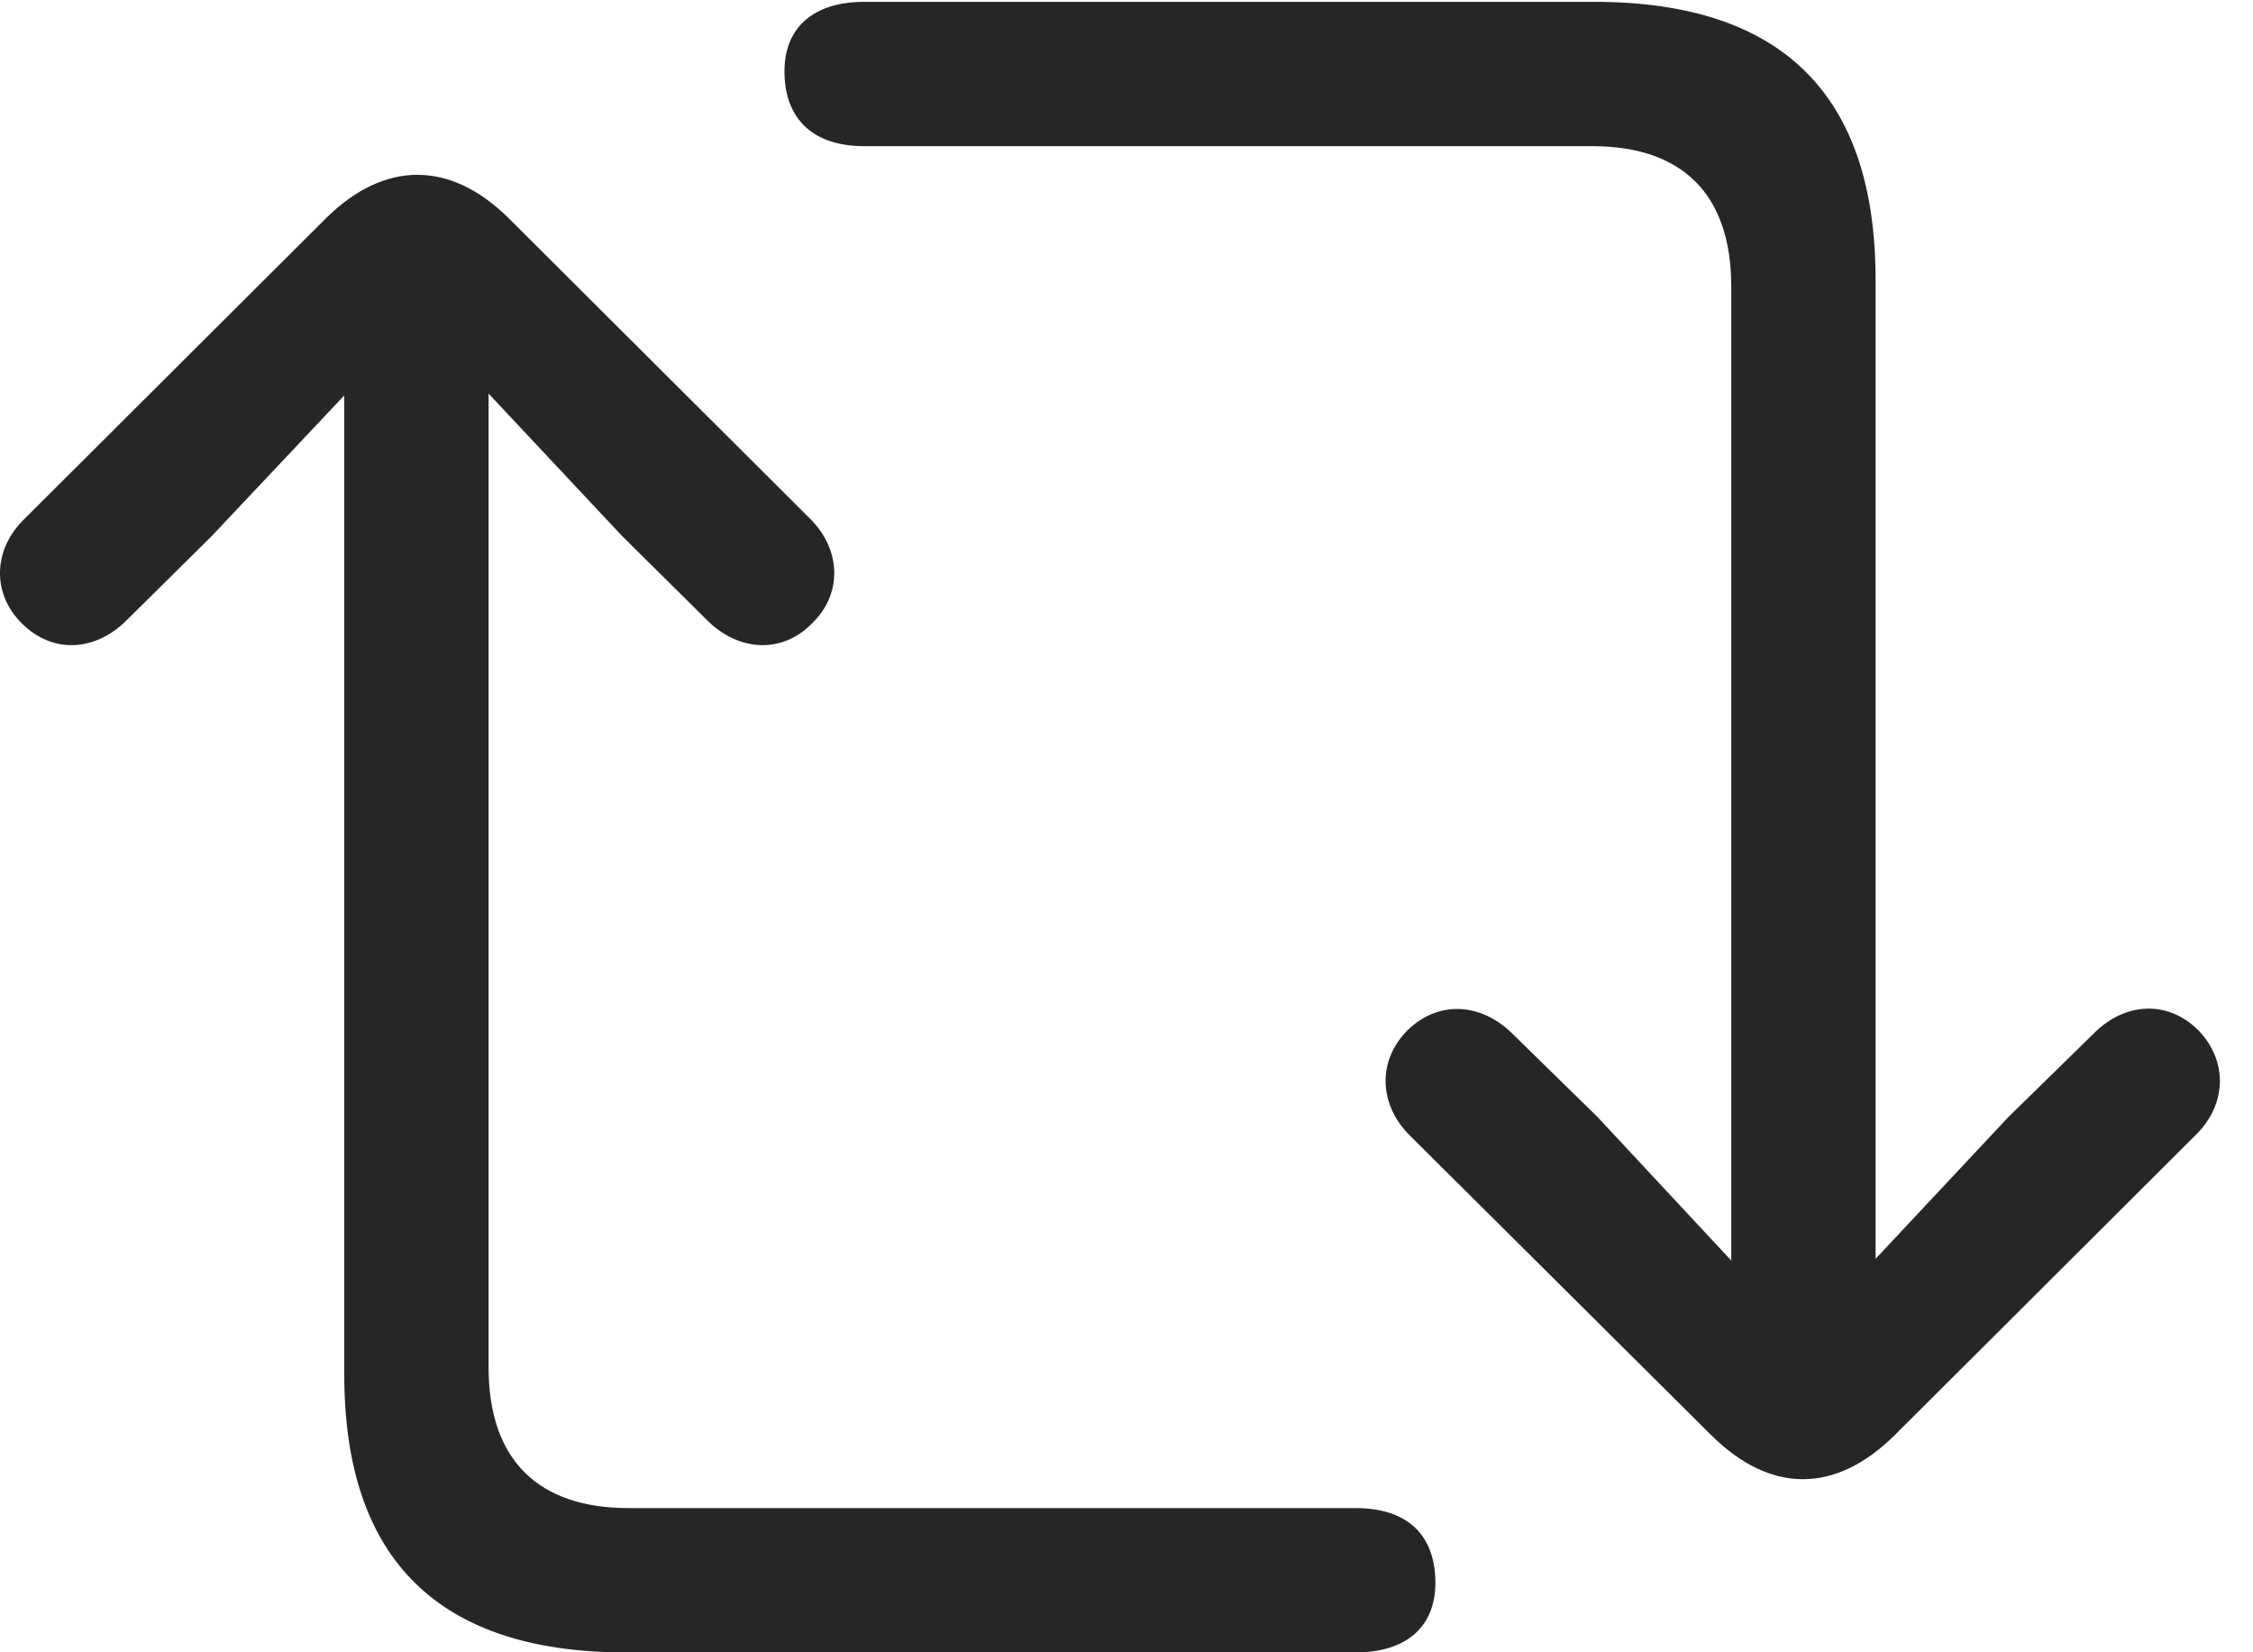 <?xml version="1.0" encoding="UTF-8"?>
<!--Generator: Apple Native CoreSVG 232.5-->
<!DOCTYPE svg
PUBLIC "-//W3C//DTD SVG 1.1//EN"
       "http://www.w3.org/Graphics/SVG/1.1/DTD/svg11.dtd">
<svg version="1.1" xmlns="http://www.w3.org/2000/svg" xmlns:xlink="http://www.w3.org/1999/xlink" width="24.541" height="17.998">
 <g>
  <rect height="17.998" opacity="0" width="24.541" x="0" y="0"/>
  <path d="M0.235 6.787C0.576 7.129 1.035 7.09 1.367 6.768L2.305 5.84L3.75 4.307L3.75 14.971C3.75 16.992 4.785 17.998 6.817 17.998L14.766 17.998C15.322 17.998 15.645 17.715 15.635 17.217C15.625 16.709 15.322 16.426 14.766 16.426L6.846 16.426C5.869 16.426 5.322 15.908 5.322 14.893L5.322 4.287L6.778 5.84L7.715 6.768C8.047 7.09 8.516 7.129 8.848 6.787C9.18 6.465 9.16 5.986 8.828 5.654L5.537 2.373C4.903 1.748 4.19 1.748 3.555 2.373L0.264 5.654C-0.078 5.986-0.088 6.465 0.235 6.787ZM8.545 0.801C8.555 1.299 8.858 1.592 9.414 1.592L17.344 1.592C18.32 1.592 18.858 2.109 18.858 3.125L18.858 13.73L17.403 12.168L16.465 11.25C16.133 10.928 15.674 10.889 15.332 11.221C15 11.553 15.02 12.031 15.352 12.363L18.643 15.635C19.287 16.27 19.99 16.27 20.635 15.635L23.916 12.363C24.258 12.031 24.268 11.553 23.945 11.221C23.613 10.889 23.145 10.918 22.813 11.25L21.875 12.168L20.43 13.711L20.43 3.047C20.43 1.025 19.404 0.02 17.363 0.02L9.414 0.02C8.858 0.02 8.535 0.303 8.545 0.801Z" fill="#000000" fill-opacity="0.85"/>
 </g>
</svg>
